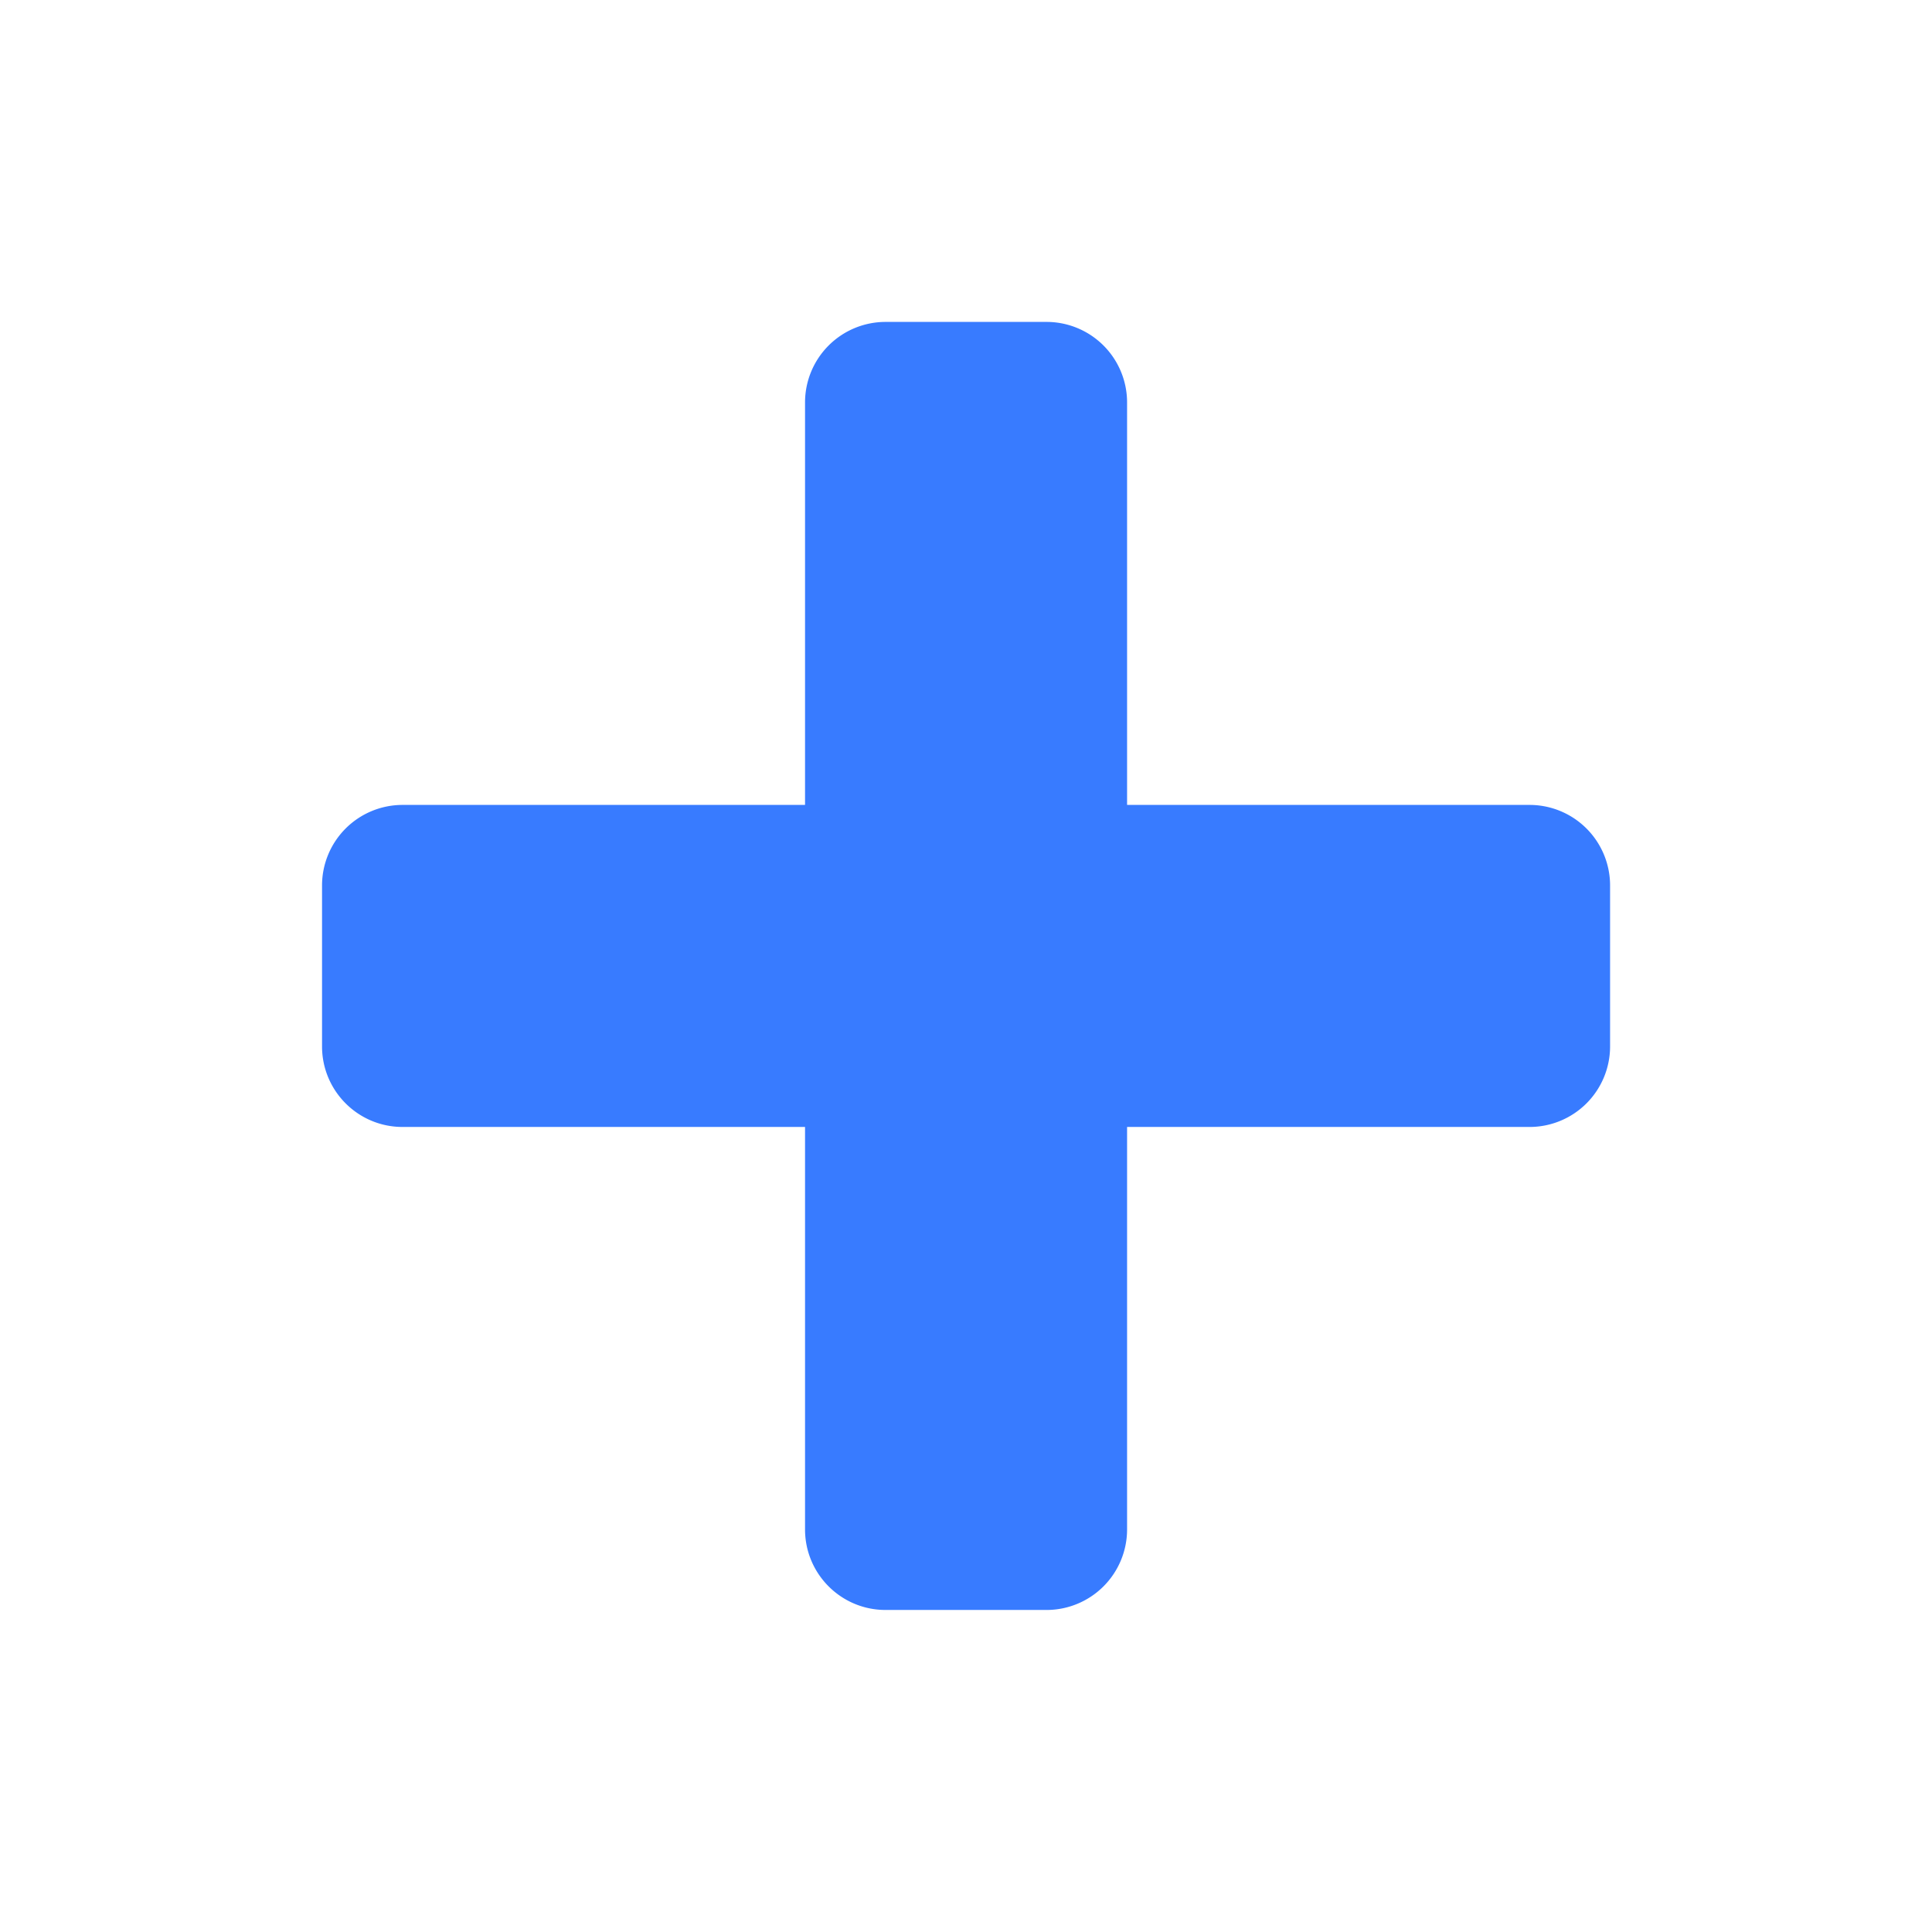 <svg xmlns="http://www.w3.org/2000/svg" width="16" height="16" fill="none"><path fill-rule="evenodd" clip-rule="evenodd" d="M7.334 2.666a.667.667 0 0 0-.667.667v3.333H3.334a.667.667 0 0 0-.667.667v1.333c0 .368.298.667.667.667h3.333v3.333c0 .368.298.667.667.667h1.333a.667.667 0 0 0 .667-.667V9.333h3.333a.667.667 0 0 0 .667-.667V7.333a.667.667 0 0 0-.667-.667H9.334V3.333a.667.667 0 0 0-.667-.667H7.334Z" fill="#387BFF"/></svg>